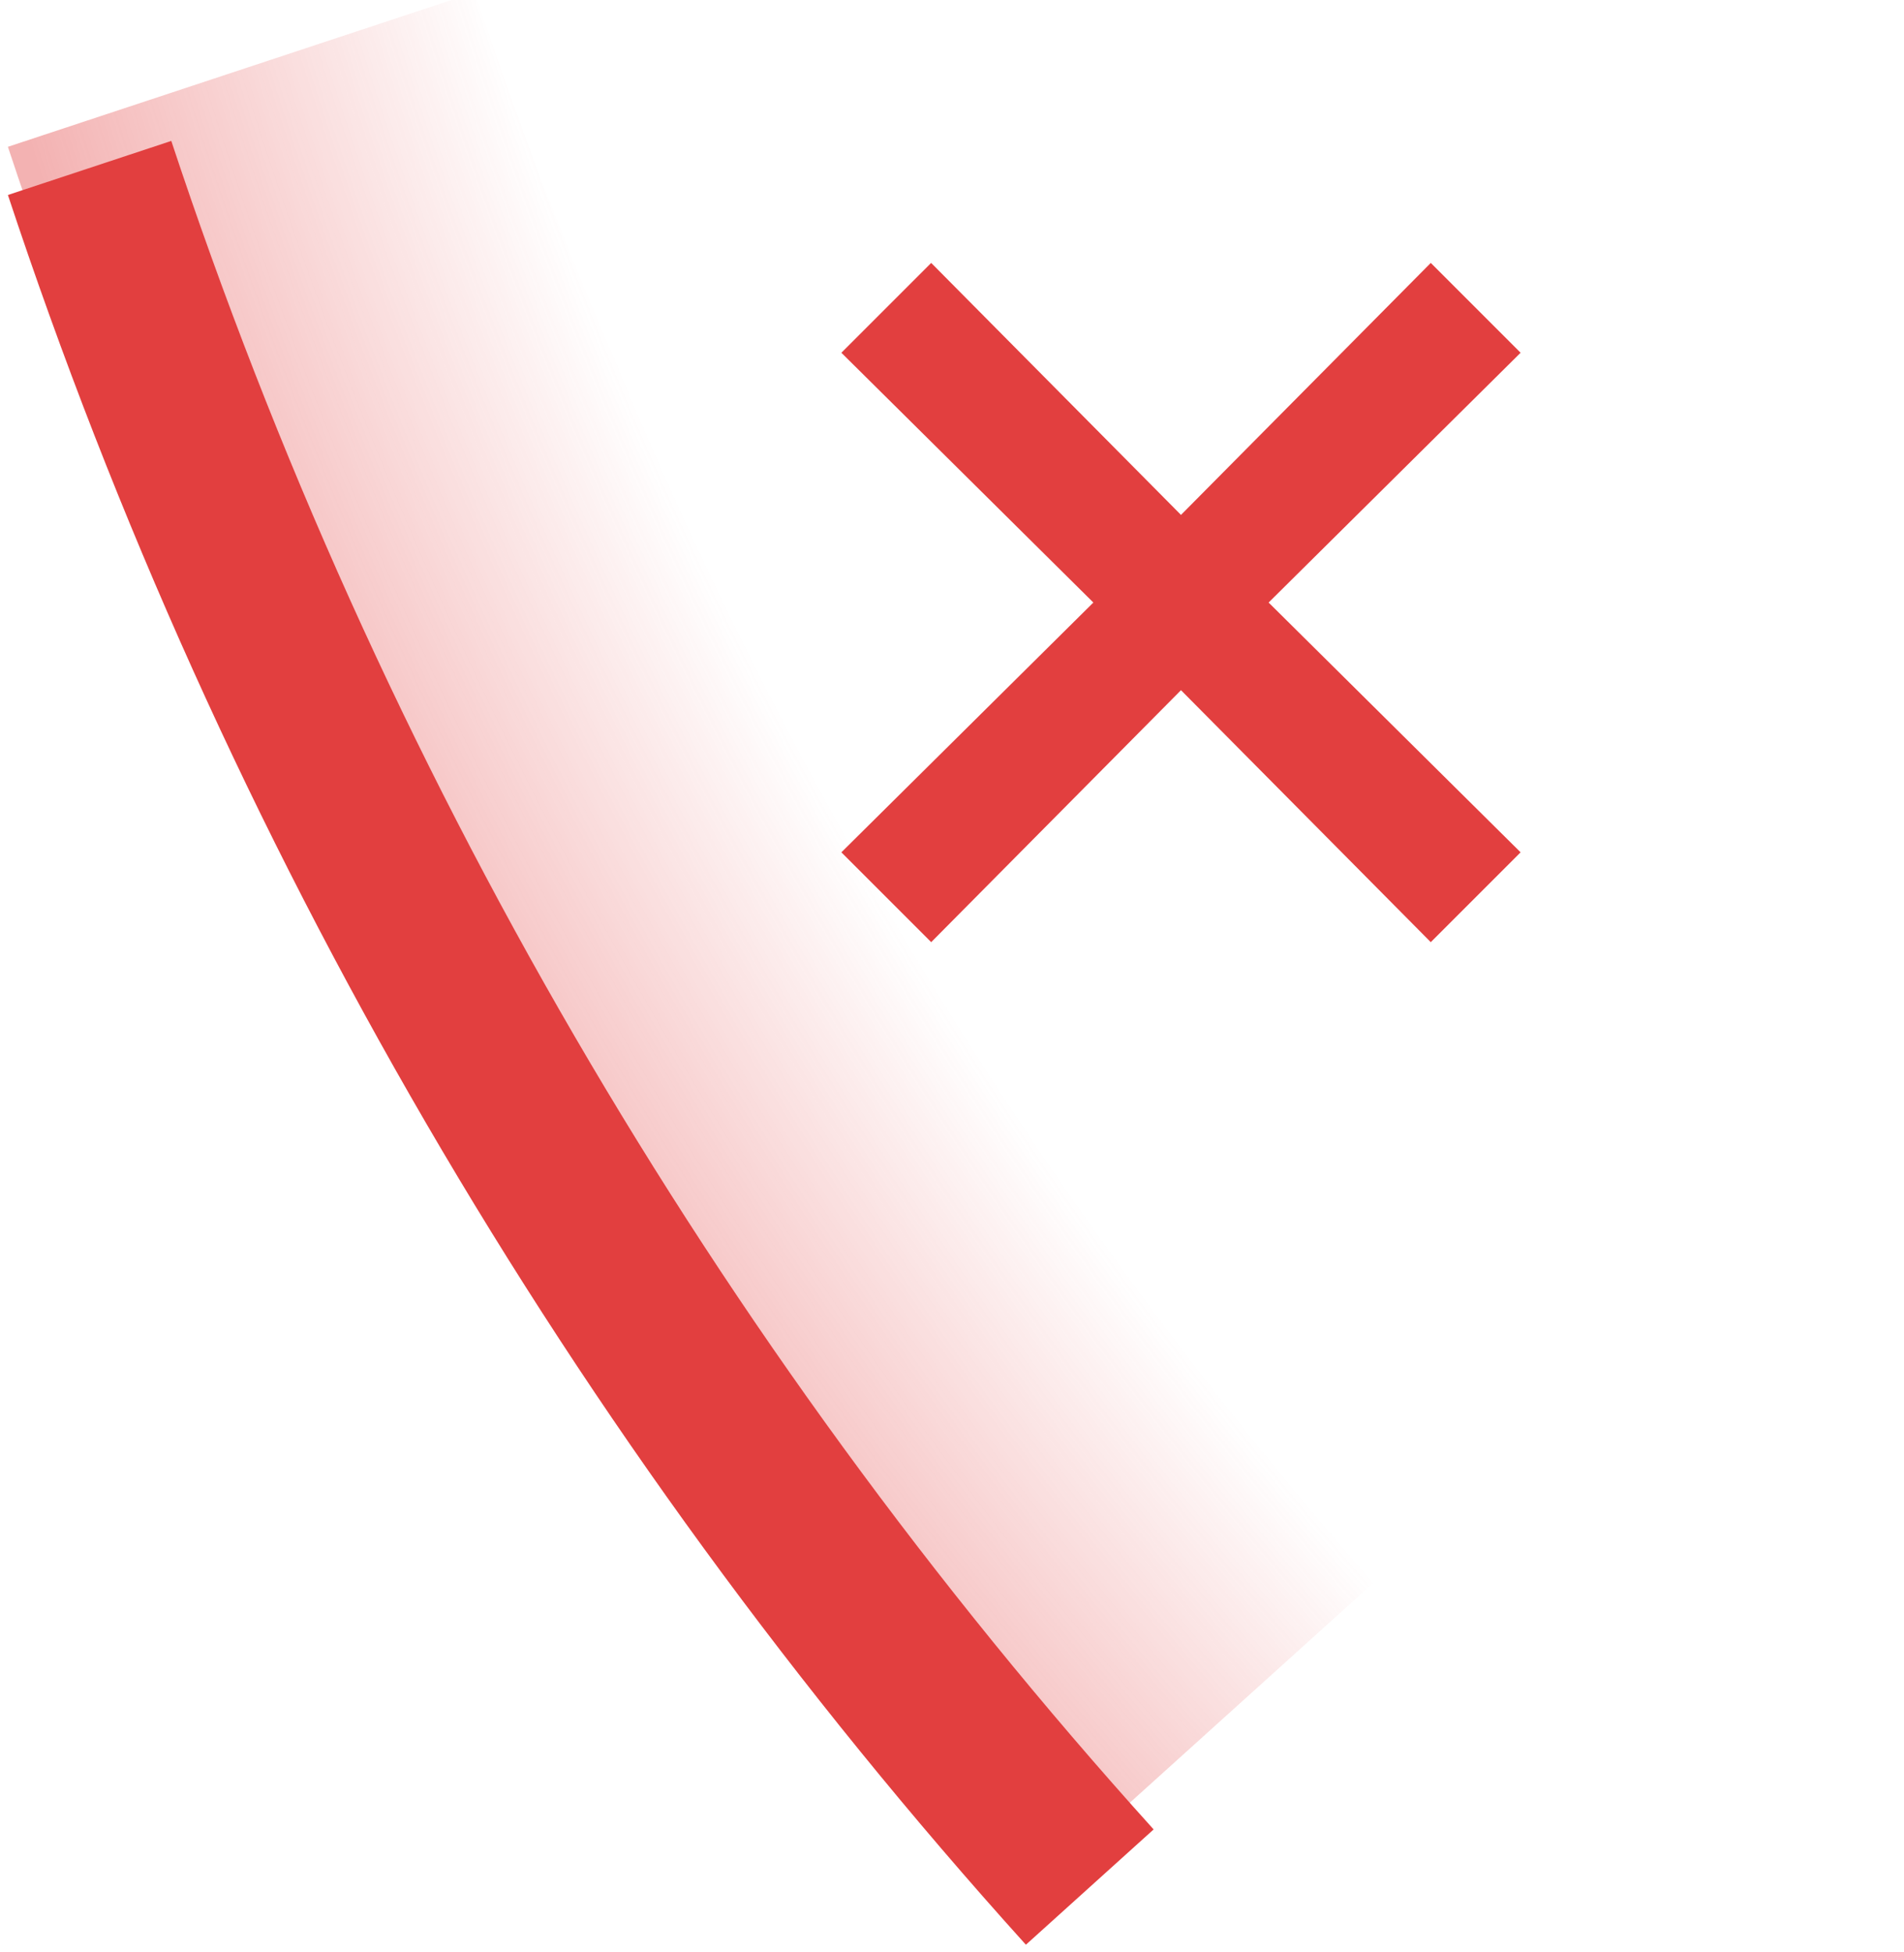<svg width="79" height="81" viewBox="0 0 79 81" fill="none" xmlns="http://www.w3.org/2000/svg">
<g clip-path="url(#clip0_12668_34768)">
<path d="M42.566 78.69C23.603 57.682 9.219 32.958 0.328 6.091L19.695 -0.318C27.697 23.862 40.643 46.114 57.709 65.021L42.566 78.69Z" fill="url(#paint0_radial_12668_34768)"/>
<g filter="url(#filter0_d_12668_34768)">
<path d="M42.566 78.689C23.603 57.681 9.219 32.957 0.328 6.09L7.107 3.847C15.686 29.774 29.567 53.632 47.866 73.905L42.566 78.689Z" fill="#E23F3F"/>
</g>
<g filter="url(#filter1_d_12668_34768)">
<path fill-rule="evenodd" clip-rule="evenodd" d="M63.092 14.636L59.365 10.909L49.001 21.364L38.637 10.909L34.91 14.636L45.365 25L34.91 35.364L38.637 39.091L49.001 28.637L59.365 39.091L63.092 35.364L52.637 25L63.092 14.636Z" fill="#E23F3F"/>
</g>
</g>
<defs>
<filter id="filter0_d_12668_34768" x="-1.672" y="3.847" width="51.537" height="78.842" filterUnits="userSpaceOnUse" color-interpolation-filters="sRGB">
<feFlood flood-opacity="0" result="BackgroundImageFix"/>
<feColorMatrix in="SourceAlpha" type="matrix" values="0 0 0 0 0 0 0 0 0 0 0 0 0 0 0 0 0 0 127 0" result="hardAlpha"/>
<feOffset dy="2"/>
<feGaussianBlur stdDeviation="1"/>
<feColorMatrix type="matrix" values="0 0 0 0 0 0 0 0 0 0 0 0 0 0 0 0 0 0 1 0"/>
<feBlend mode="normal" in2="BackgroundImageFix" result="effect1_dropShadow_12668_34768"/>
<feBlend mode="normal" in="SourceGraphic" in2="effect1_dropShadow_12668_34768" result="shape"/>
</filter>
<filter id="filter1_d_12668_34768" x="31.91" y="7.909" width="34.182" height="34.182" filterUnits="userSpaceOnUse" color-interpolation-filters="sRGB">
<feFlood flood-opacity="0" result="BackgroundImageFix"/>
<feColorMatrix in="SourceAlpha" type="matrix" values="0 0 0 0 0 0 0 0 0 0 0 0 0 0 0 0 0 0 127 0" result="hardAlpha"/>
<feOffset/>
<feGaussianBlur stdDeviation="1.5"/>
<feColorMatrix type="matrix" values="0 0 0 0 0 0 0 0 0 0 0 0 0 0 0 0 0 0 1 0"/>
<feBlend mode="normal" in2="BackgroundImageFix" result="effect1_dropShadow_12668_34768"/>
<feBlend mode="normal" in="SourceGraphic" in2="effect1_dropShadow_12668_34768" result="shape"/>
</filter>
<radialGradient id="paint0_radial_12668_34768" cx="0" cy="0" r="1" gradientUnits="userSpaceOnUse" gradientTransform="translate(193.999 -57.999) rotate(150) scale(204 204)">
<stop offset="0.901" stop-color="#E23F3F" stop-opacity="0"/>
<stop offset="1" stop-color="#E23F3F" stop-opacity="0.4"/>
</radialGradient>
<clipPath id="clip0_12668_34768">
<rect width="79" height="81" fill="white"/>
</clipPath>
</defs>
</svg>
